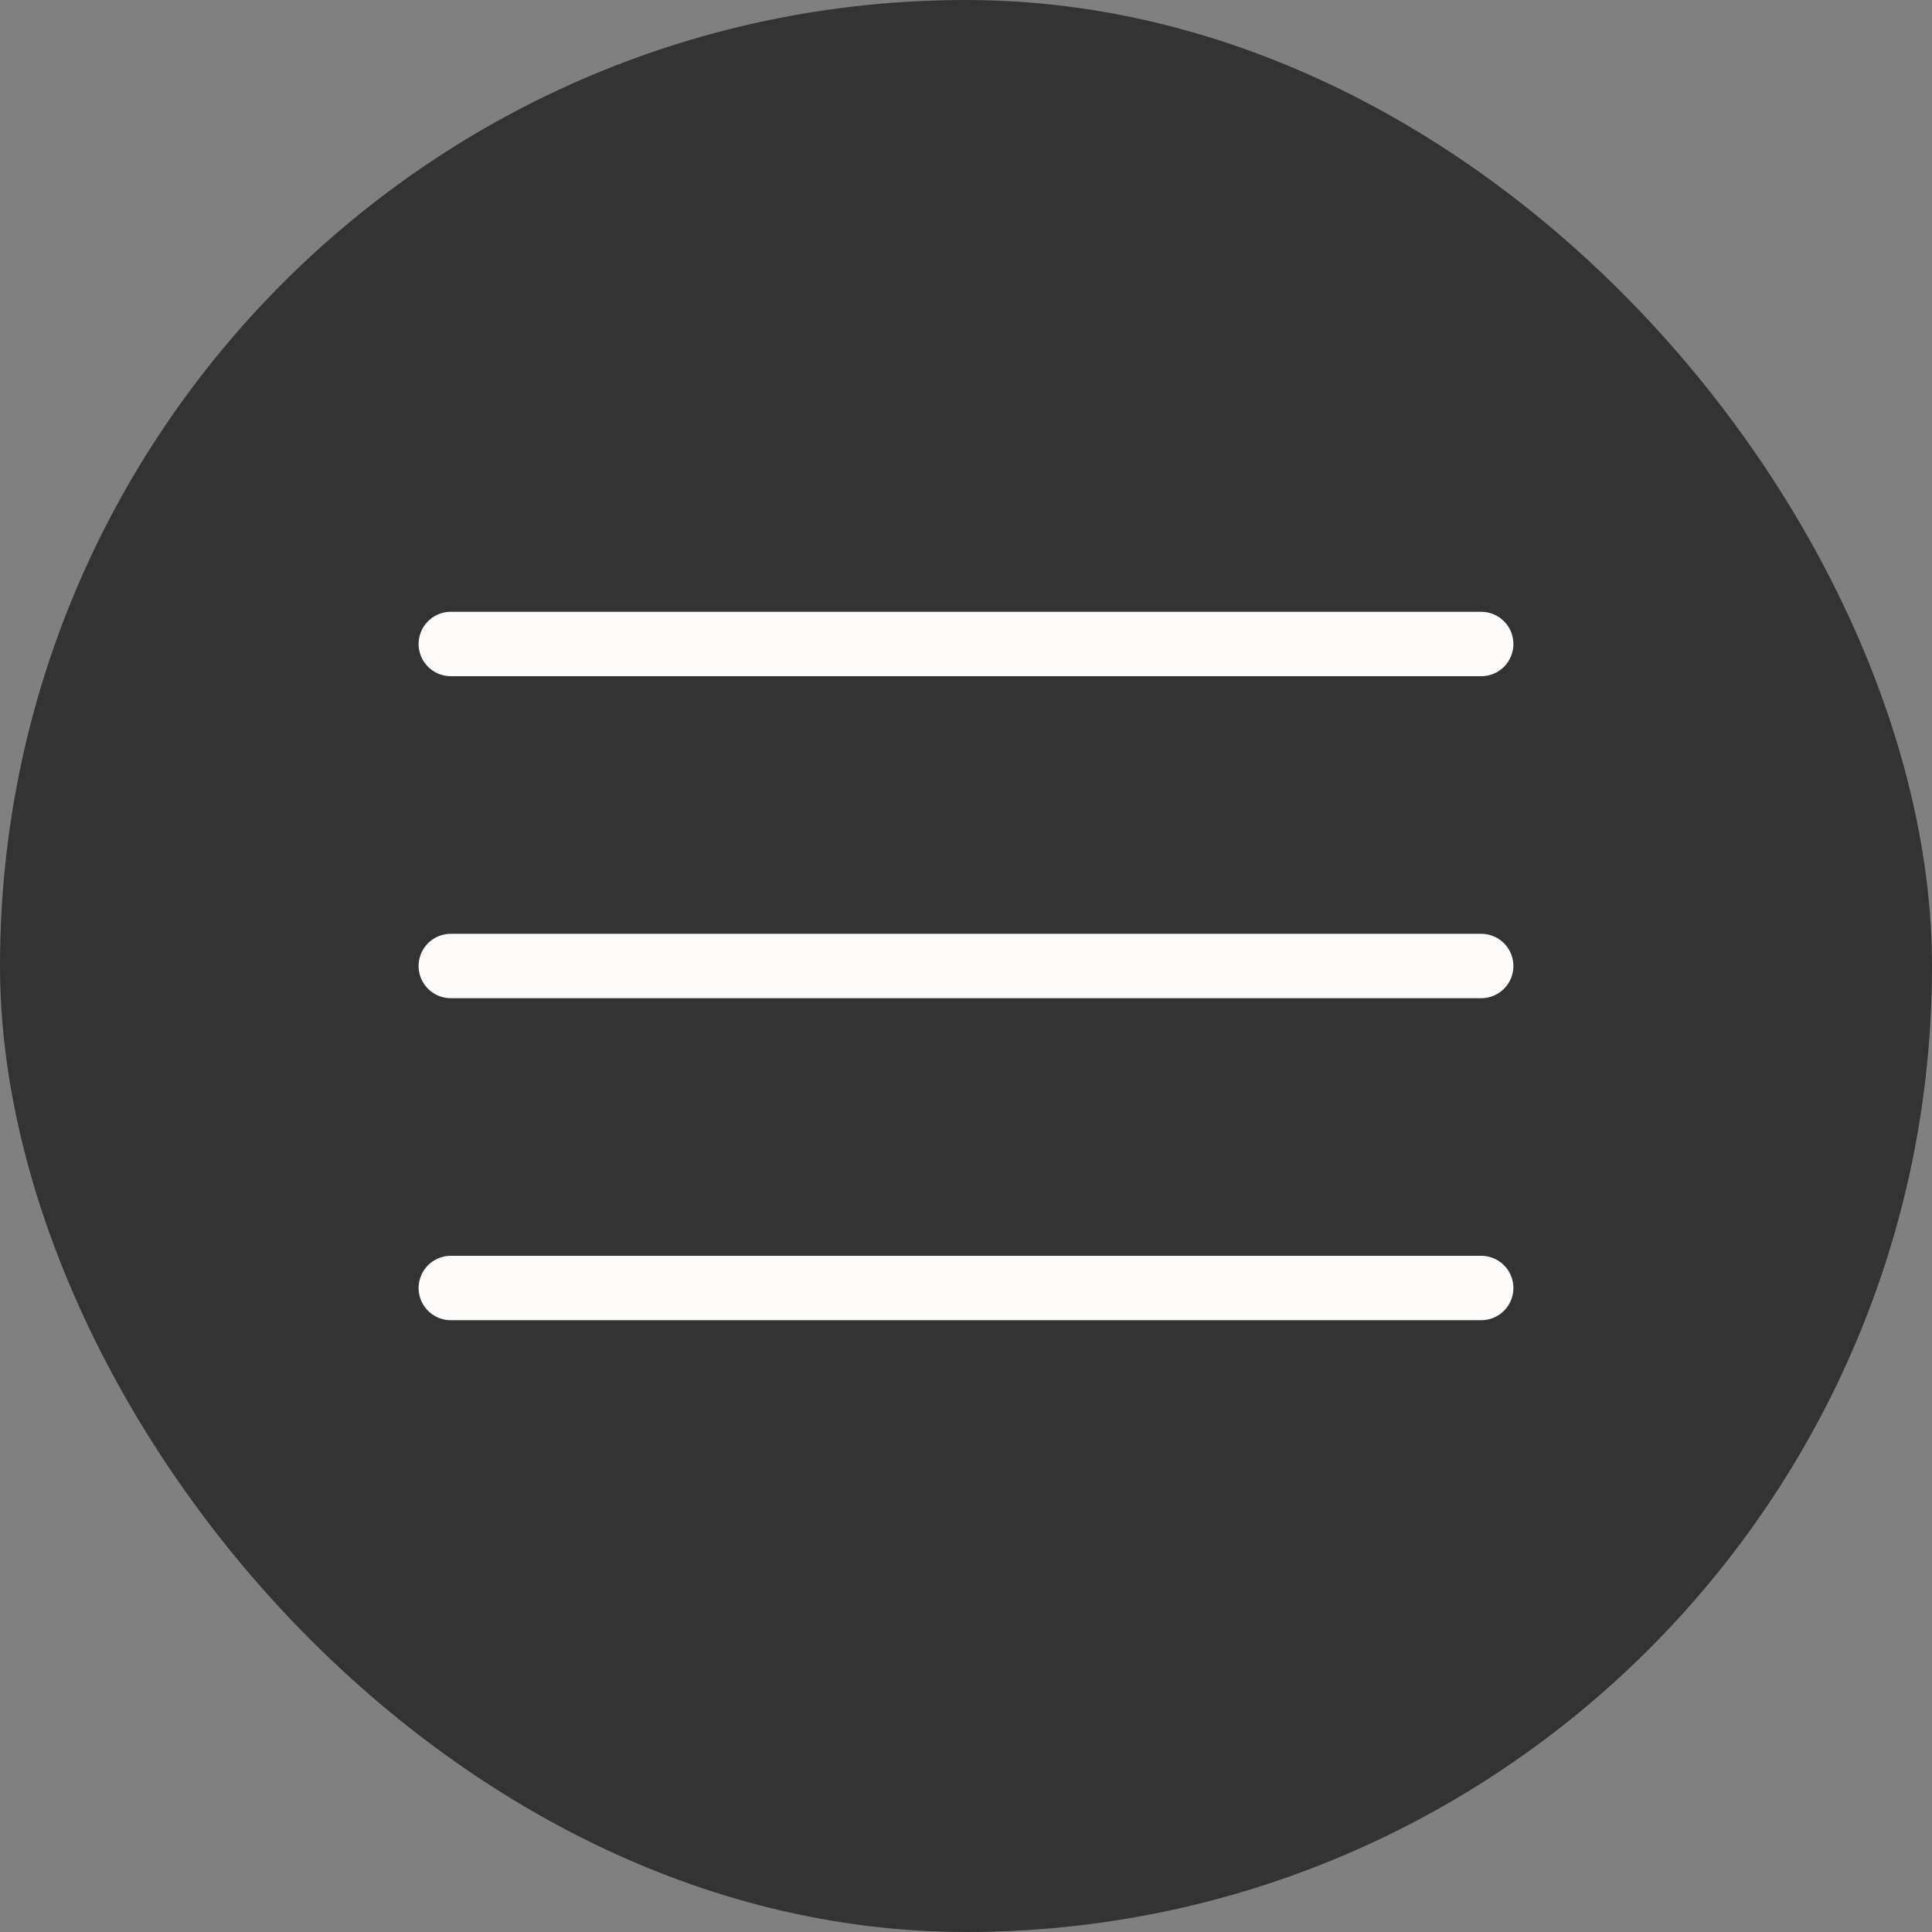 <svg width="30" height="30" viewBox="0 0 30 30" fill="none" xmlns="http://www.w3.org/2000/svg">
<rect x="0" y="0" width="30" height="30" fill="#808080" stroke="none"/>
<rect width="30" height="30" rx="15" fill="#333333"/>
<path d="M23 10L7 10" stroke="#FDFBFA" stroke-linecap="round"/>
<path d="M23 15L7 15" stroke="#FDFBFA" stroke-linecap="round"/>
<path d="M23 20L7 20" stroke="#FDFBFA" stroke-linecap="round"/>
</svg>
